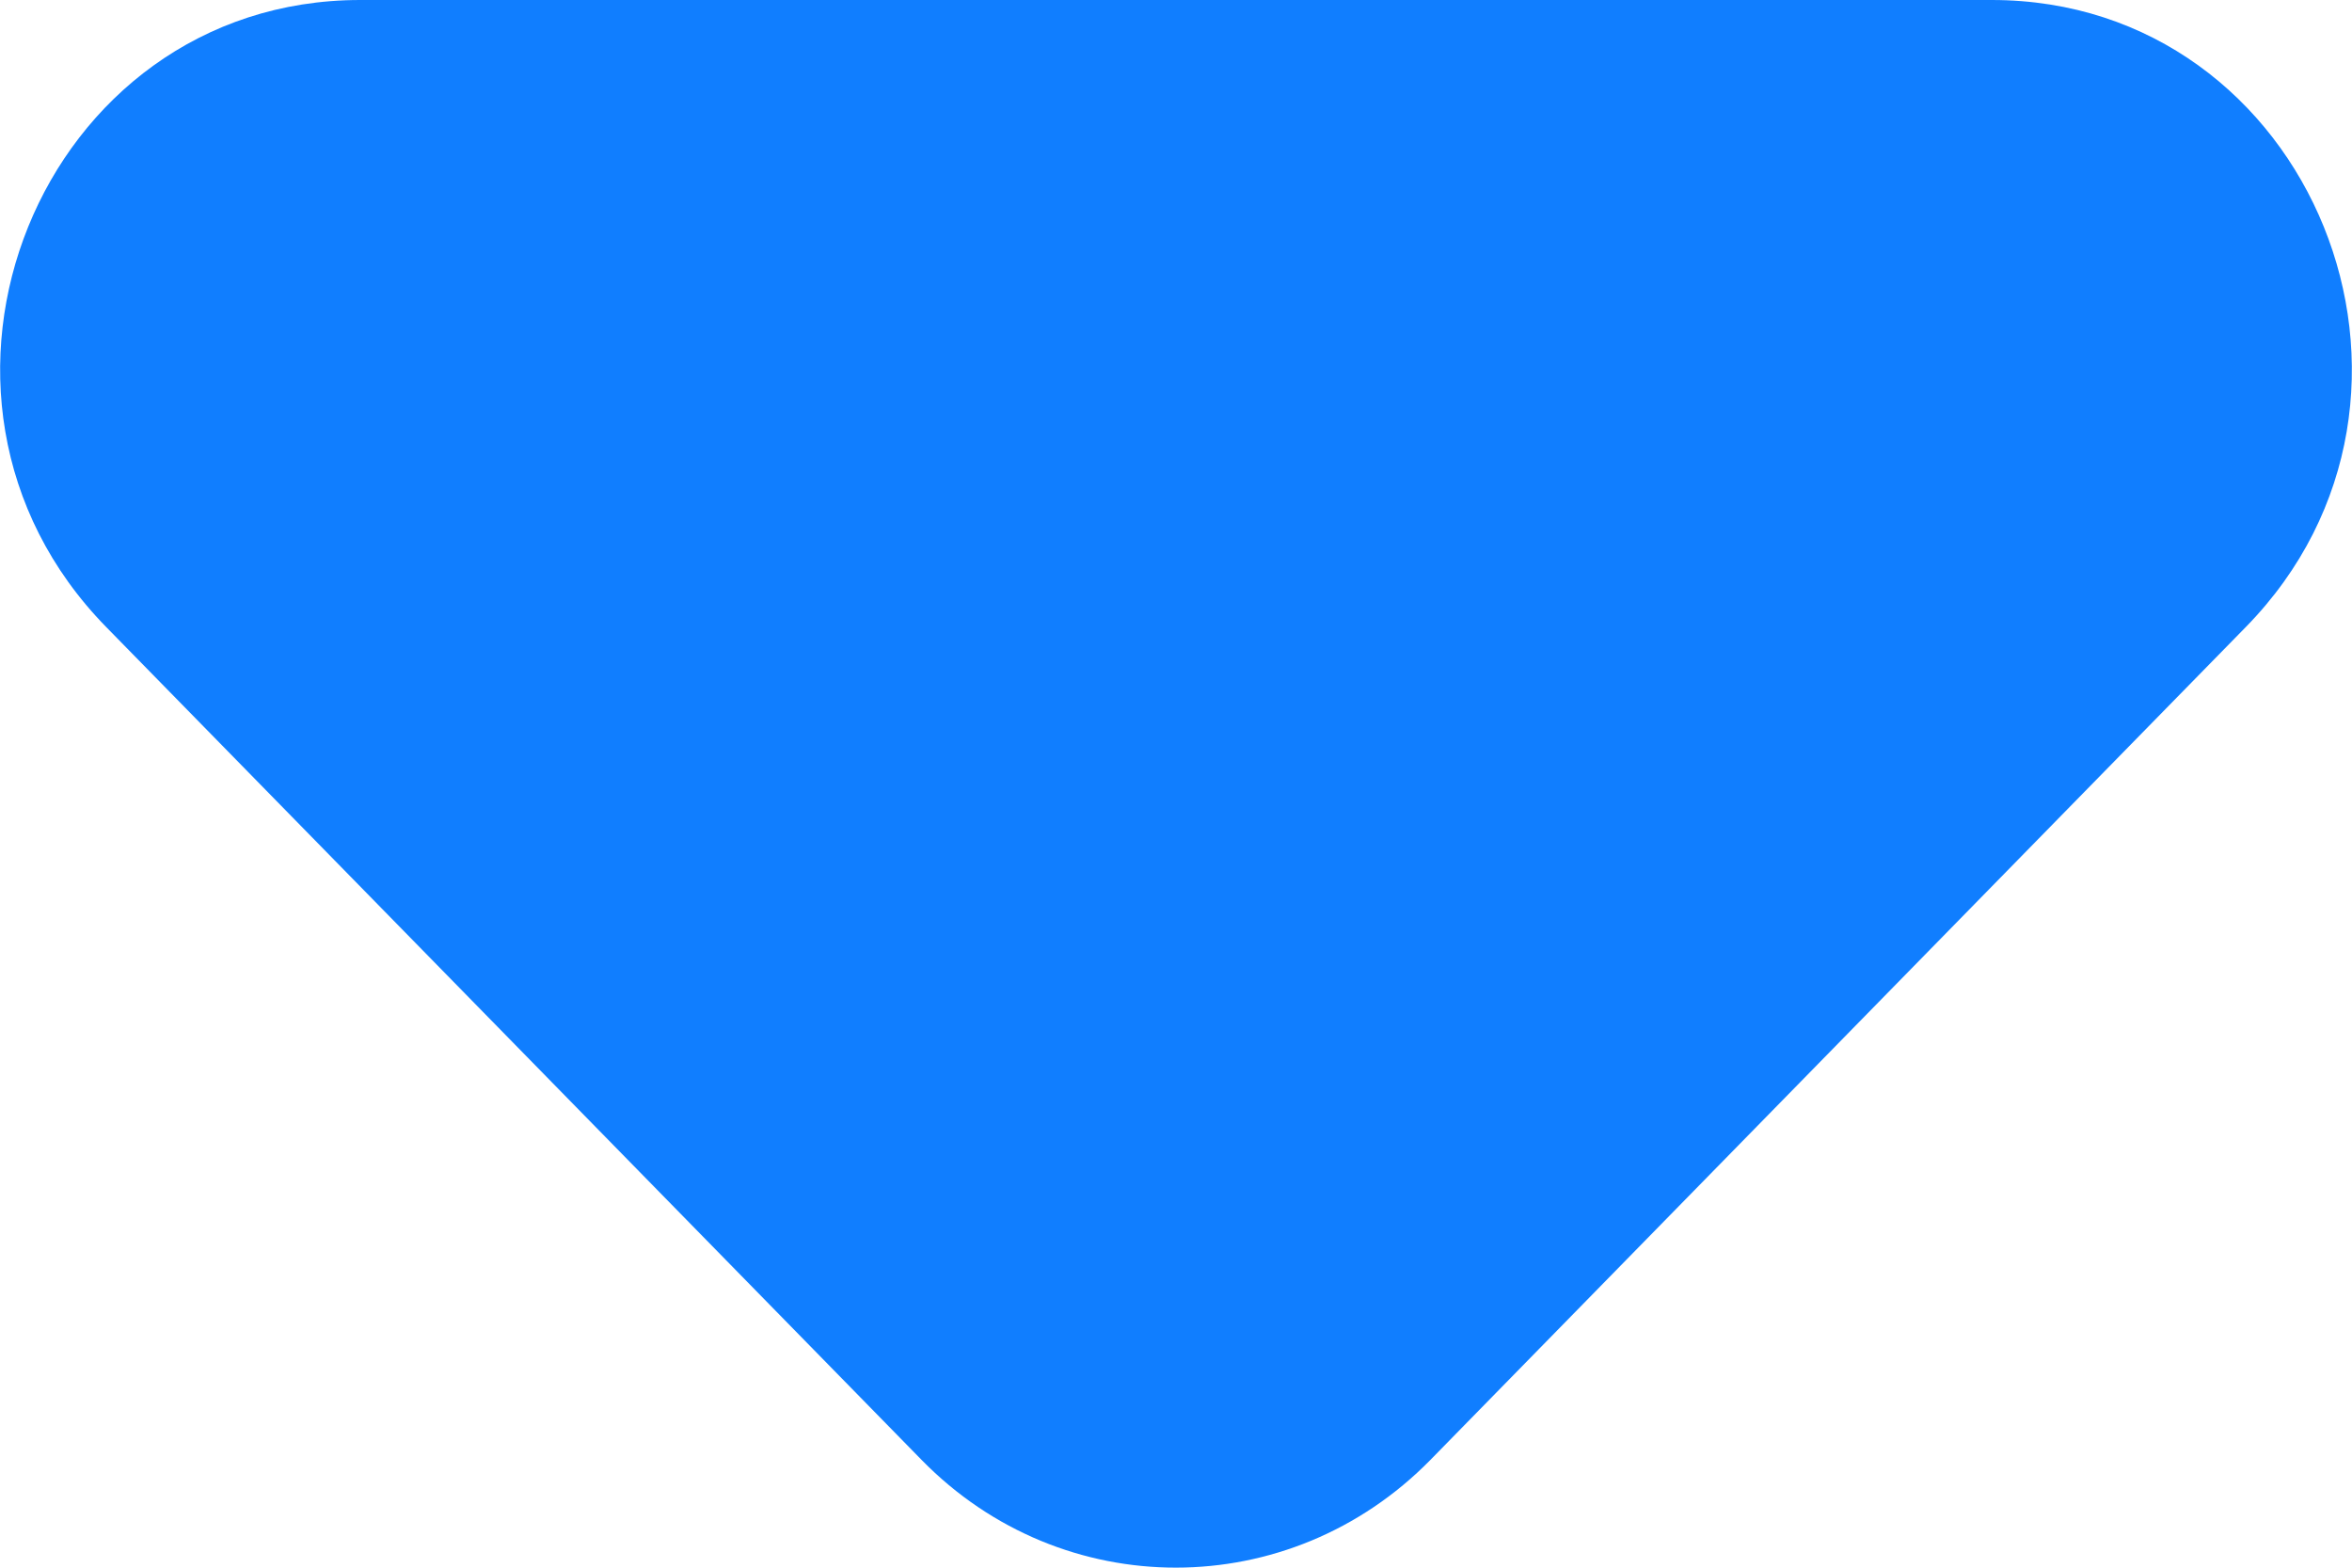 <svg width="6" height="4" viewBox="0 0 6 4" fill="none" xmlns="http://www.w3.org/2000/svg">
<path d="M3.649 3.725L5.729 1.6C6.307 1.01 5.898 0 5.081 0H0.919C0.102 0 -0.307 1.01 0.271 1.6L2.351 3.725C2.71 4.092 3.29 4.091 3.649 3.725Z" fill="#107EFF"/>
</svg>
